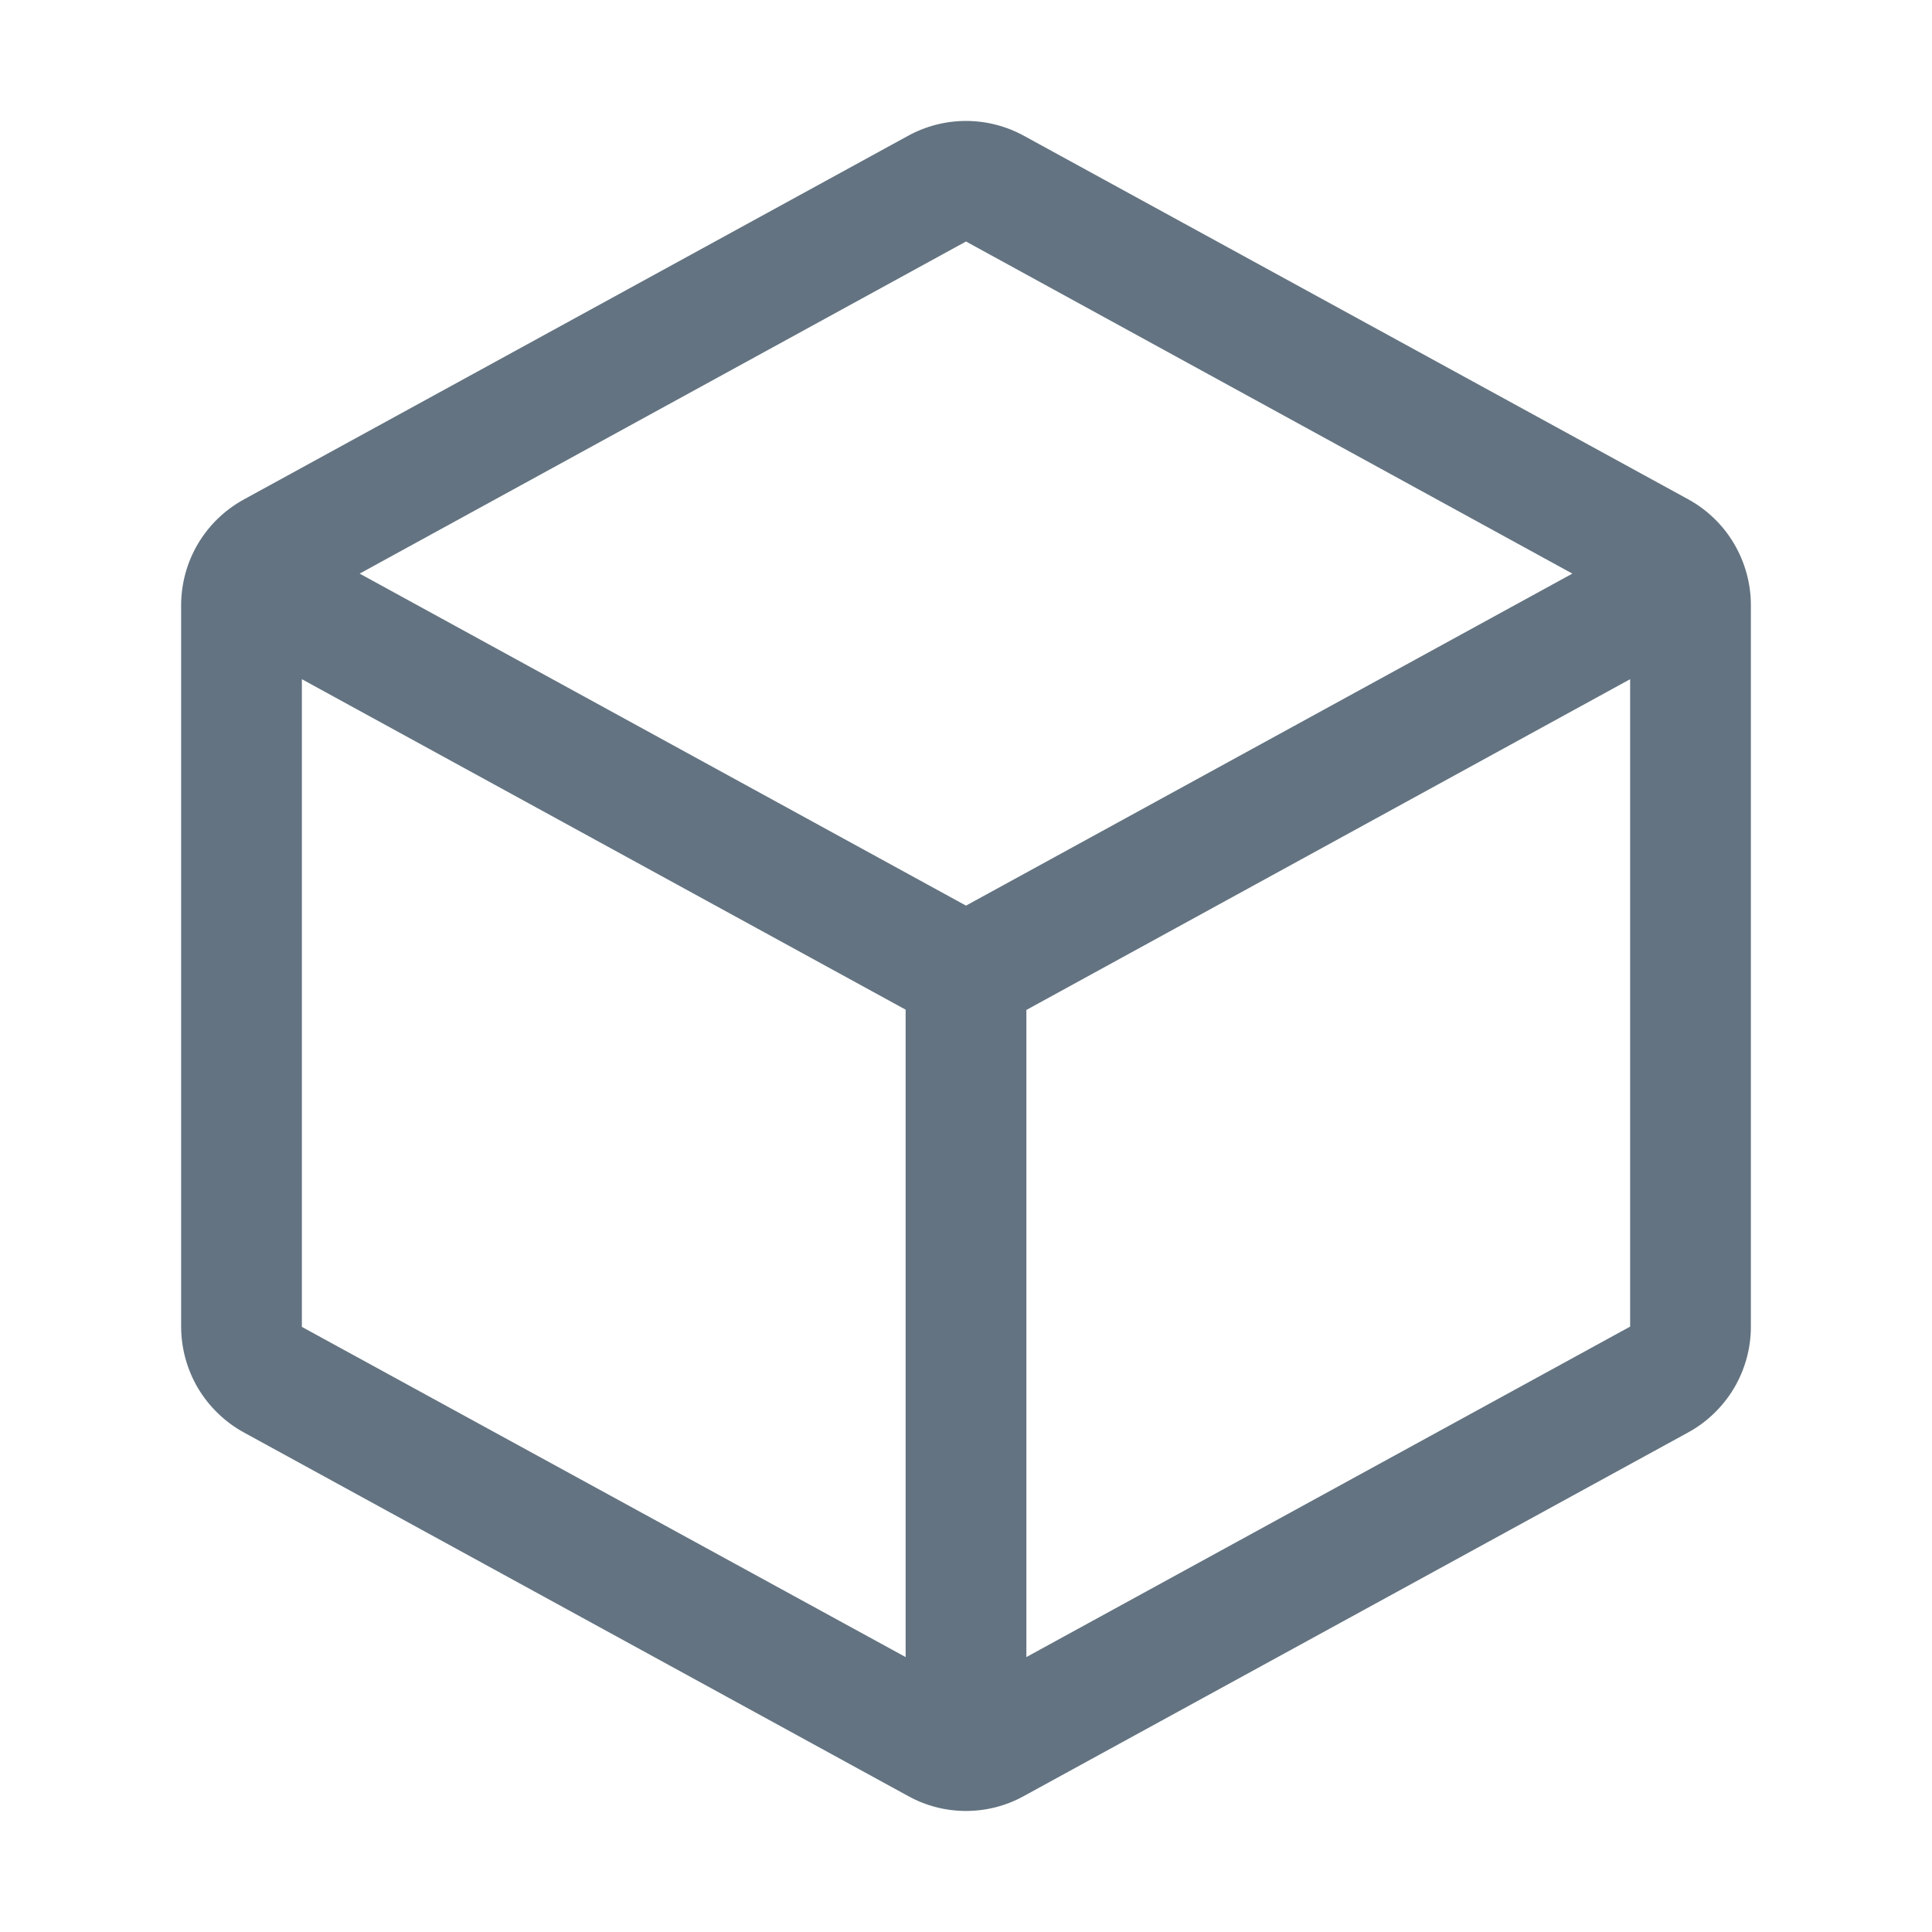 <svg width="20" height="20" viewBox="0 0 20 20" fill="none" xmlns="http://www.w3.org/2000/svg">
<path d="M17.475 5.168L10.6 1.406C10.416 1.305 10.21 1.252 10 1.252C9.79 1.252 9.584 1.305 9.4 1.406L2.525 5.17C2.329 5.277 2.165 5.435 2.05 5.628C1.936 5.82 1.876 6.039 1.875 6.263V13.735C1.876 13.959 1.936 14.178 2.05 14.371C2.165 14.563 2.329 14.722 2.525 14.829L9.4 18.592C9.584 18.694 9.79 18.747 10 18.747C10.21 18.747 10.416 18.694 10.6 18.592L17.475 14.829C17.671 14.722 17.835 14.563 17.95 14.371C18.064 14.178 18.125 13.959 18.125 13.735V6.264C18.125 6.04 18.064 5.82 17.95 5.627C17.836 5.434 17.672 5.276 17.475 5.168ZM10 2.5L16.277 5.938L10 9.375L3.723 5.938L10 2.5ZM3.125 7.031L9.375 10.452V17.154L3.125 13.736V7.031ZM10.625 17.154V10.455L16.875 7.031V13.733L10.625 17.154Z" fill="#637381"/>
</svg>
